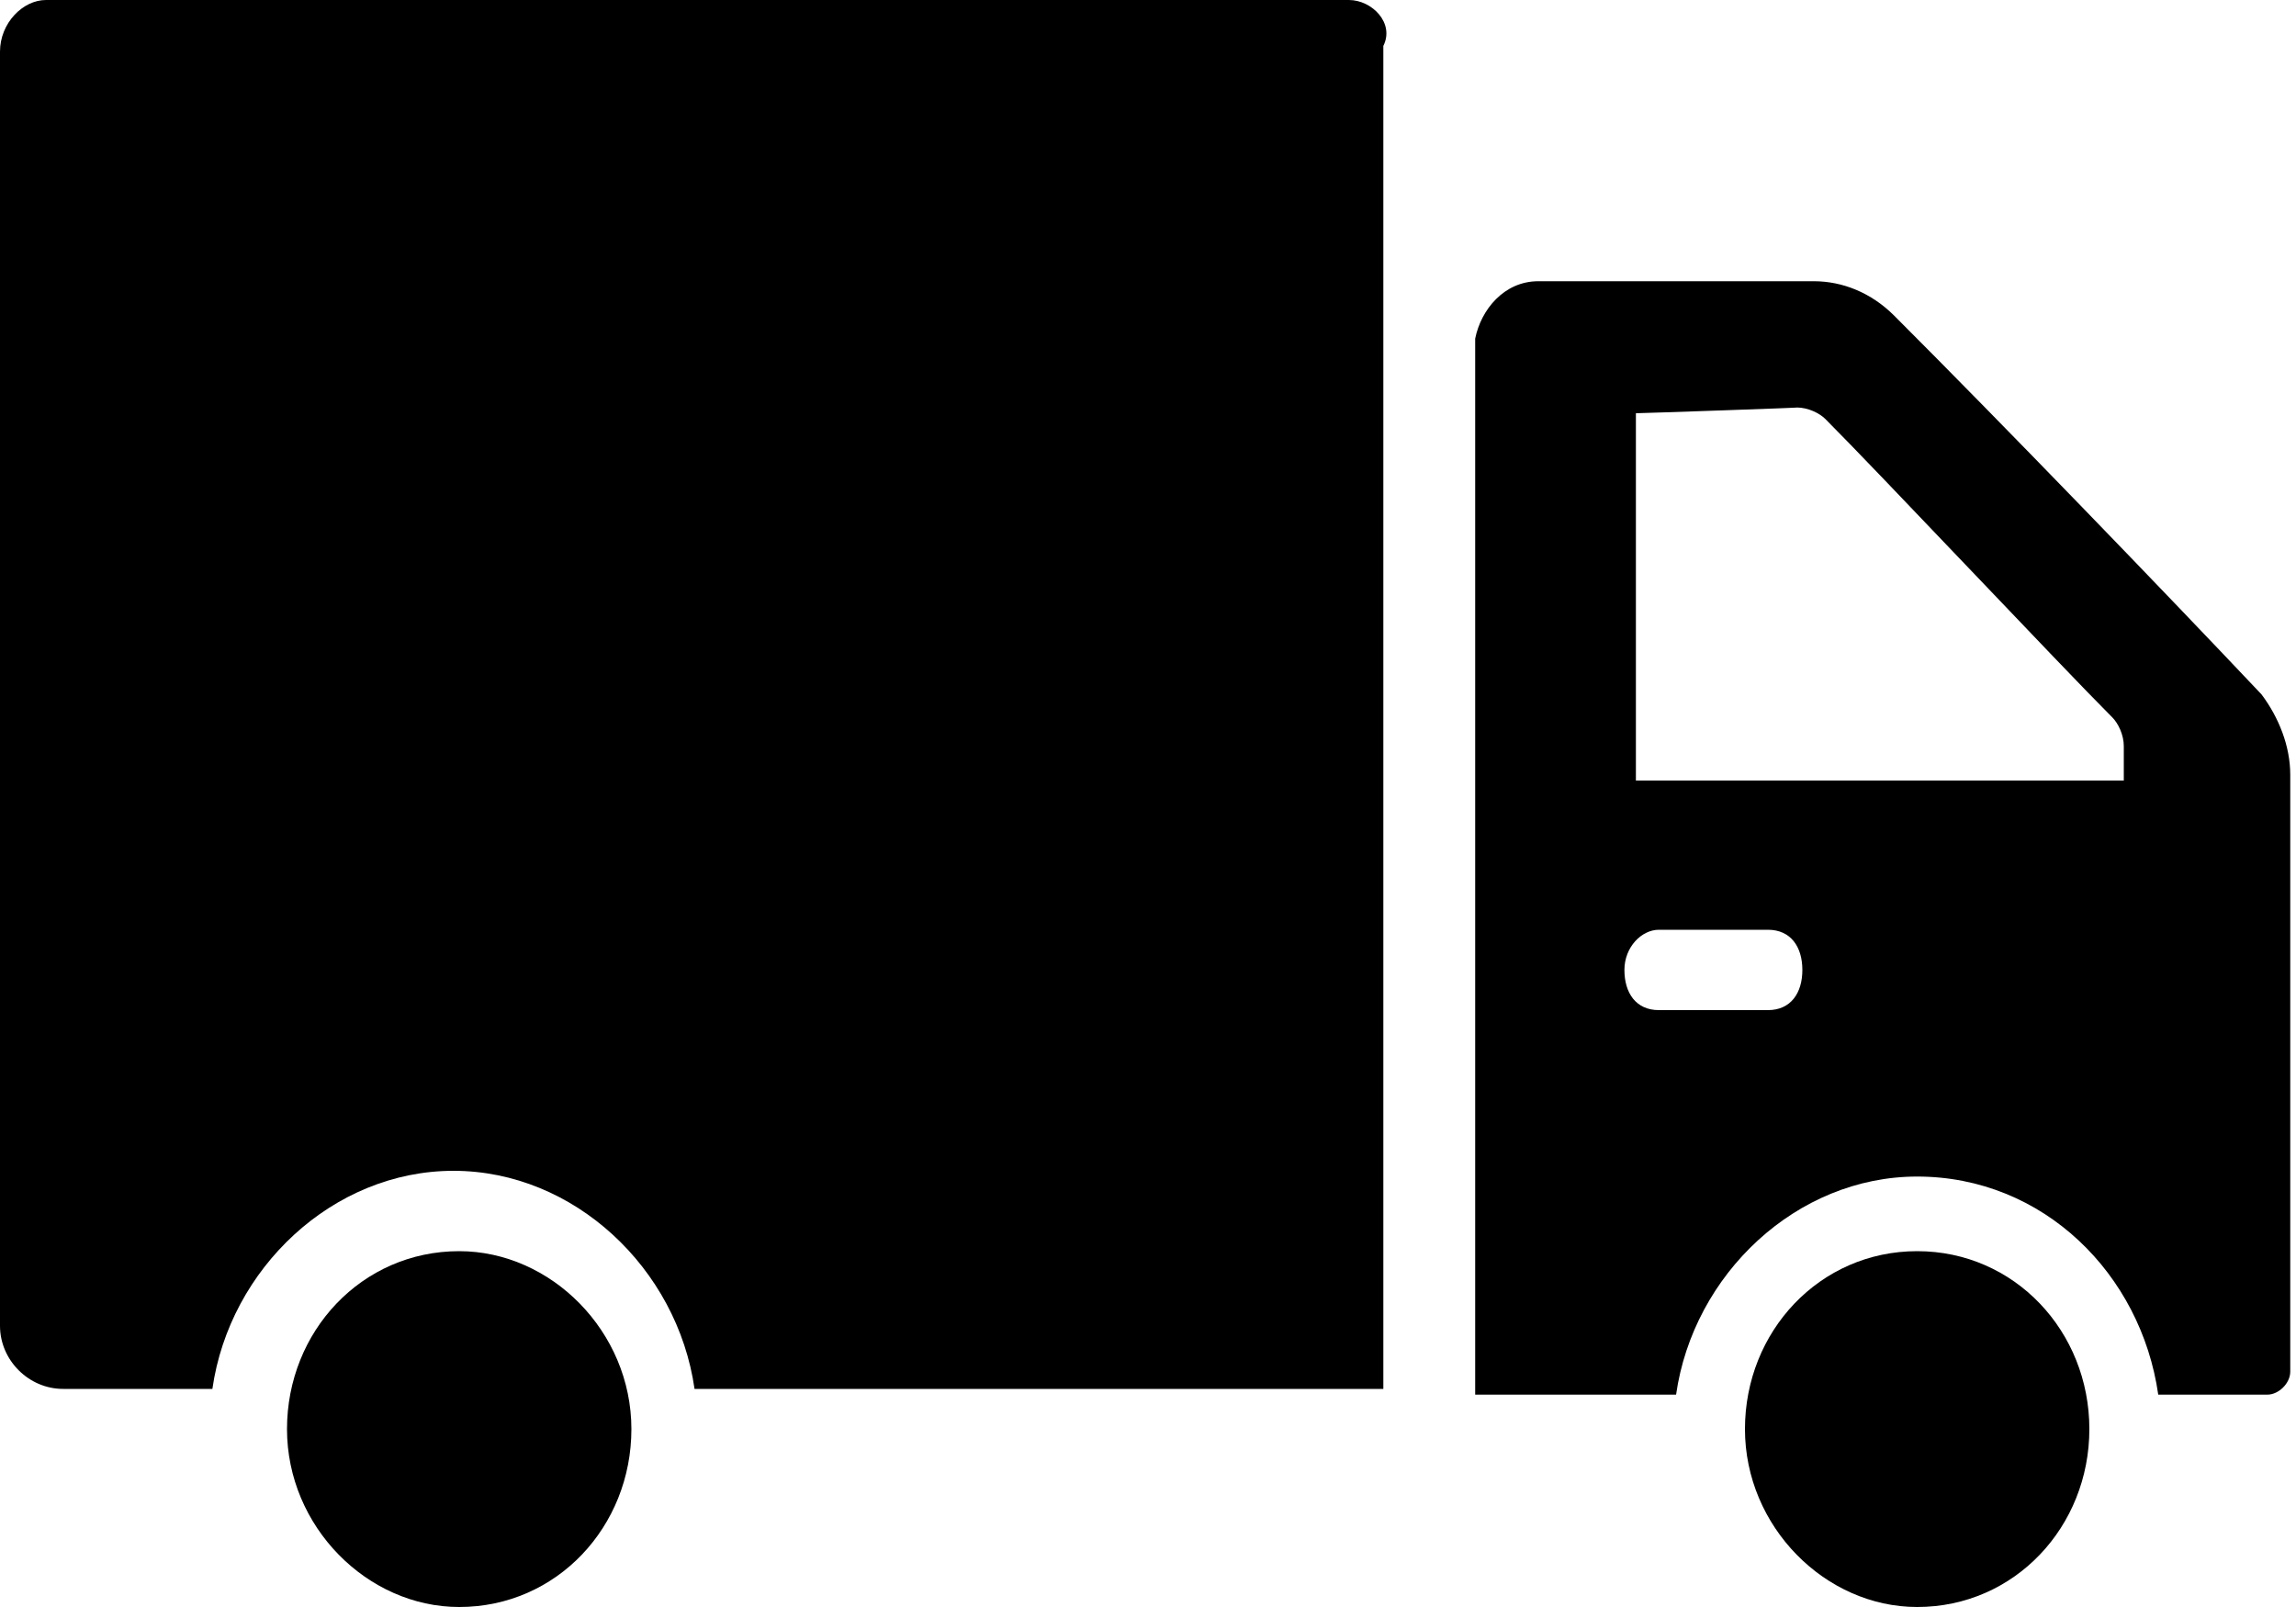 <?xml version="1.0" encoding="utf-8"?>
<!-- Generator: Adobe Illustrator 21.1.0, SVG Export Plug-In . SVG Version: 6.00 Build 0)  -->
<svg version="1.1" id="Layer_1" xmlns="http://www.w3.org/2000/svg" xmlns:xlink="http://www.w3.org/1999/xlink" x="0px" y="0px"
	 viewBox="0 0 40 28" style="enable-background:new 0 0 40 28;" xml:space="preserve">
<g>
	<path d="M33.4,21.8c-1.7,0-3,1.4-3,3.1l0,0l0,0c0,1.7,1.4,3.1,3,3.1c1.7,0,3-1.4,3-3.1C36.4,23.2,35.1,21.8,33.4,21.8z"/>
	<path d="M23.5,0H0.8C0.4,0,0,0.4,0,0.9v22.2c0,0.6,0.5,1.1,1.1,1.1h2.6c0.3-2.1,2.1-3.8,4.2-3.8s3.9,1.7,4.2,3.8h12
		c0-0.9,0,5.4,0-23.4C24.3,0.4,23.9,0,23.5,0z"/>
	<path d="M11,24.9c0-1.7-1.4-3.1-3-3.1c-1.7,0-3,1.4-3,3.1c0,1.7,1.4,3.1,3,3.1C9.7,28,11,26.6,11,24.9C11.1,24.9,11,24.9,11,24.9
		L11,24.9z"/>
	<path d="M39.4,12.1c-1.7-1.8-4.5-4.7-6.4-6.6c-0.4-0.4-0.9-0.6-1.4-0.6h-4.8c-0.6,0-1,0.5-1.1,1v18.4h3.5c0.3-2.1,2.1-3.8,4.2-3.8
		c2.2,0,3.9,1.7,4.2,3.8h1.9c0.2,0,0.4-0.2,0.4-0.4V13.5C39.9,13,39.7,12.5,39.4,12.1z M30.8,17.6h-1.9c-0.4,0-0.6-0.3-0.6-0.7
		c0-0.4,0.3-0.7,0.6-0.7h1.9c0.4,0,0.6,0.3,0.6,0.7C31.4,17.3,31.2,17.6,30.8,17.6z M37,13.6h-8.5V7.2c0.1,0,3-0.1,2.8-0.1
		c0.2,0,0.4,0.1,0.5,0.2c0.9,0.9,4.1,4.3,5,5.2c0.1,0.1,0.2,0.3,0.2,0.5L37,13.6z"/>
</g>
</svg>
